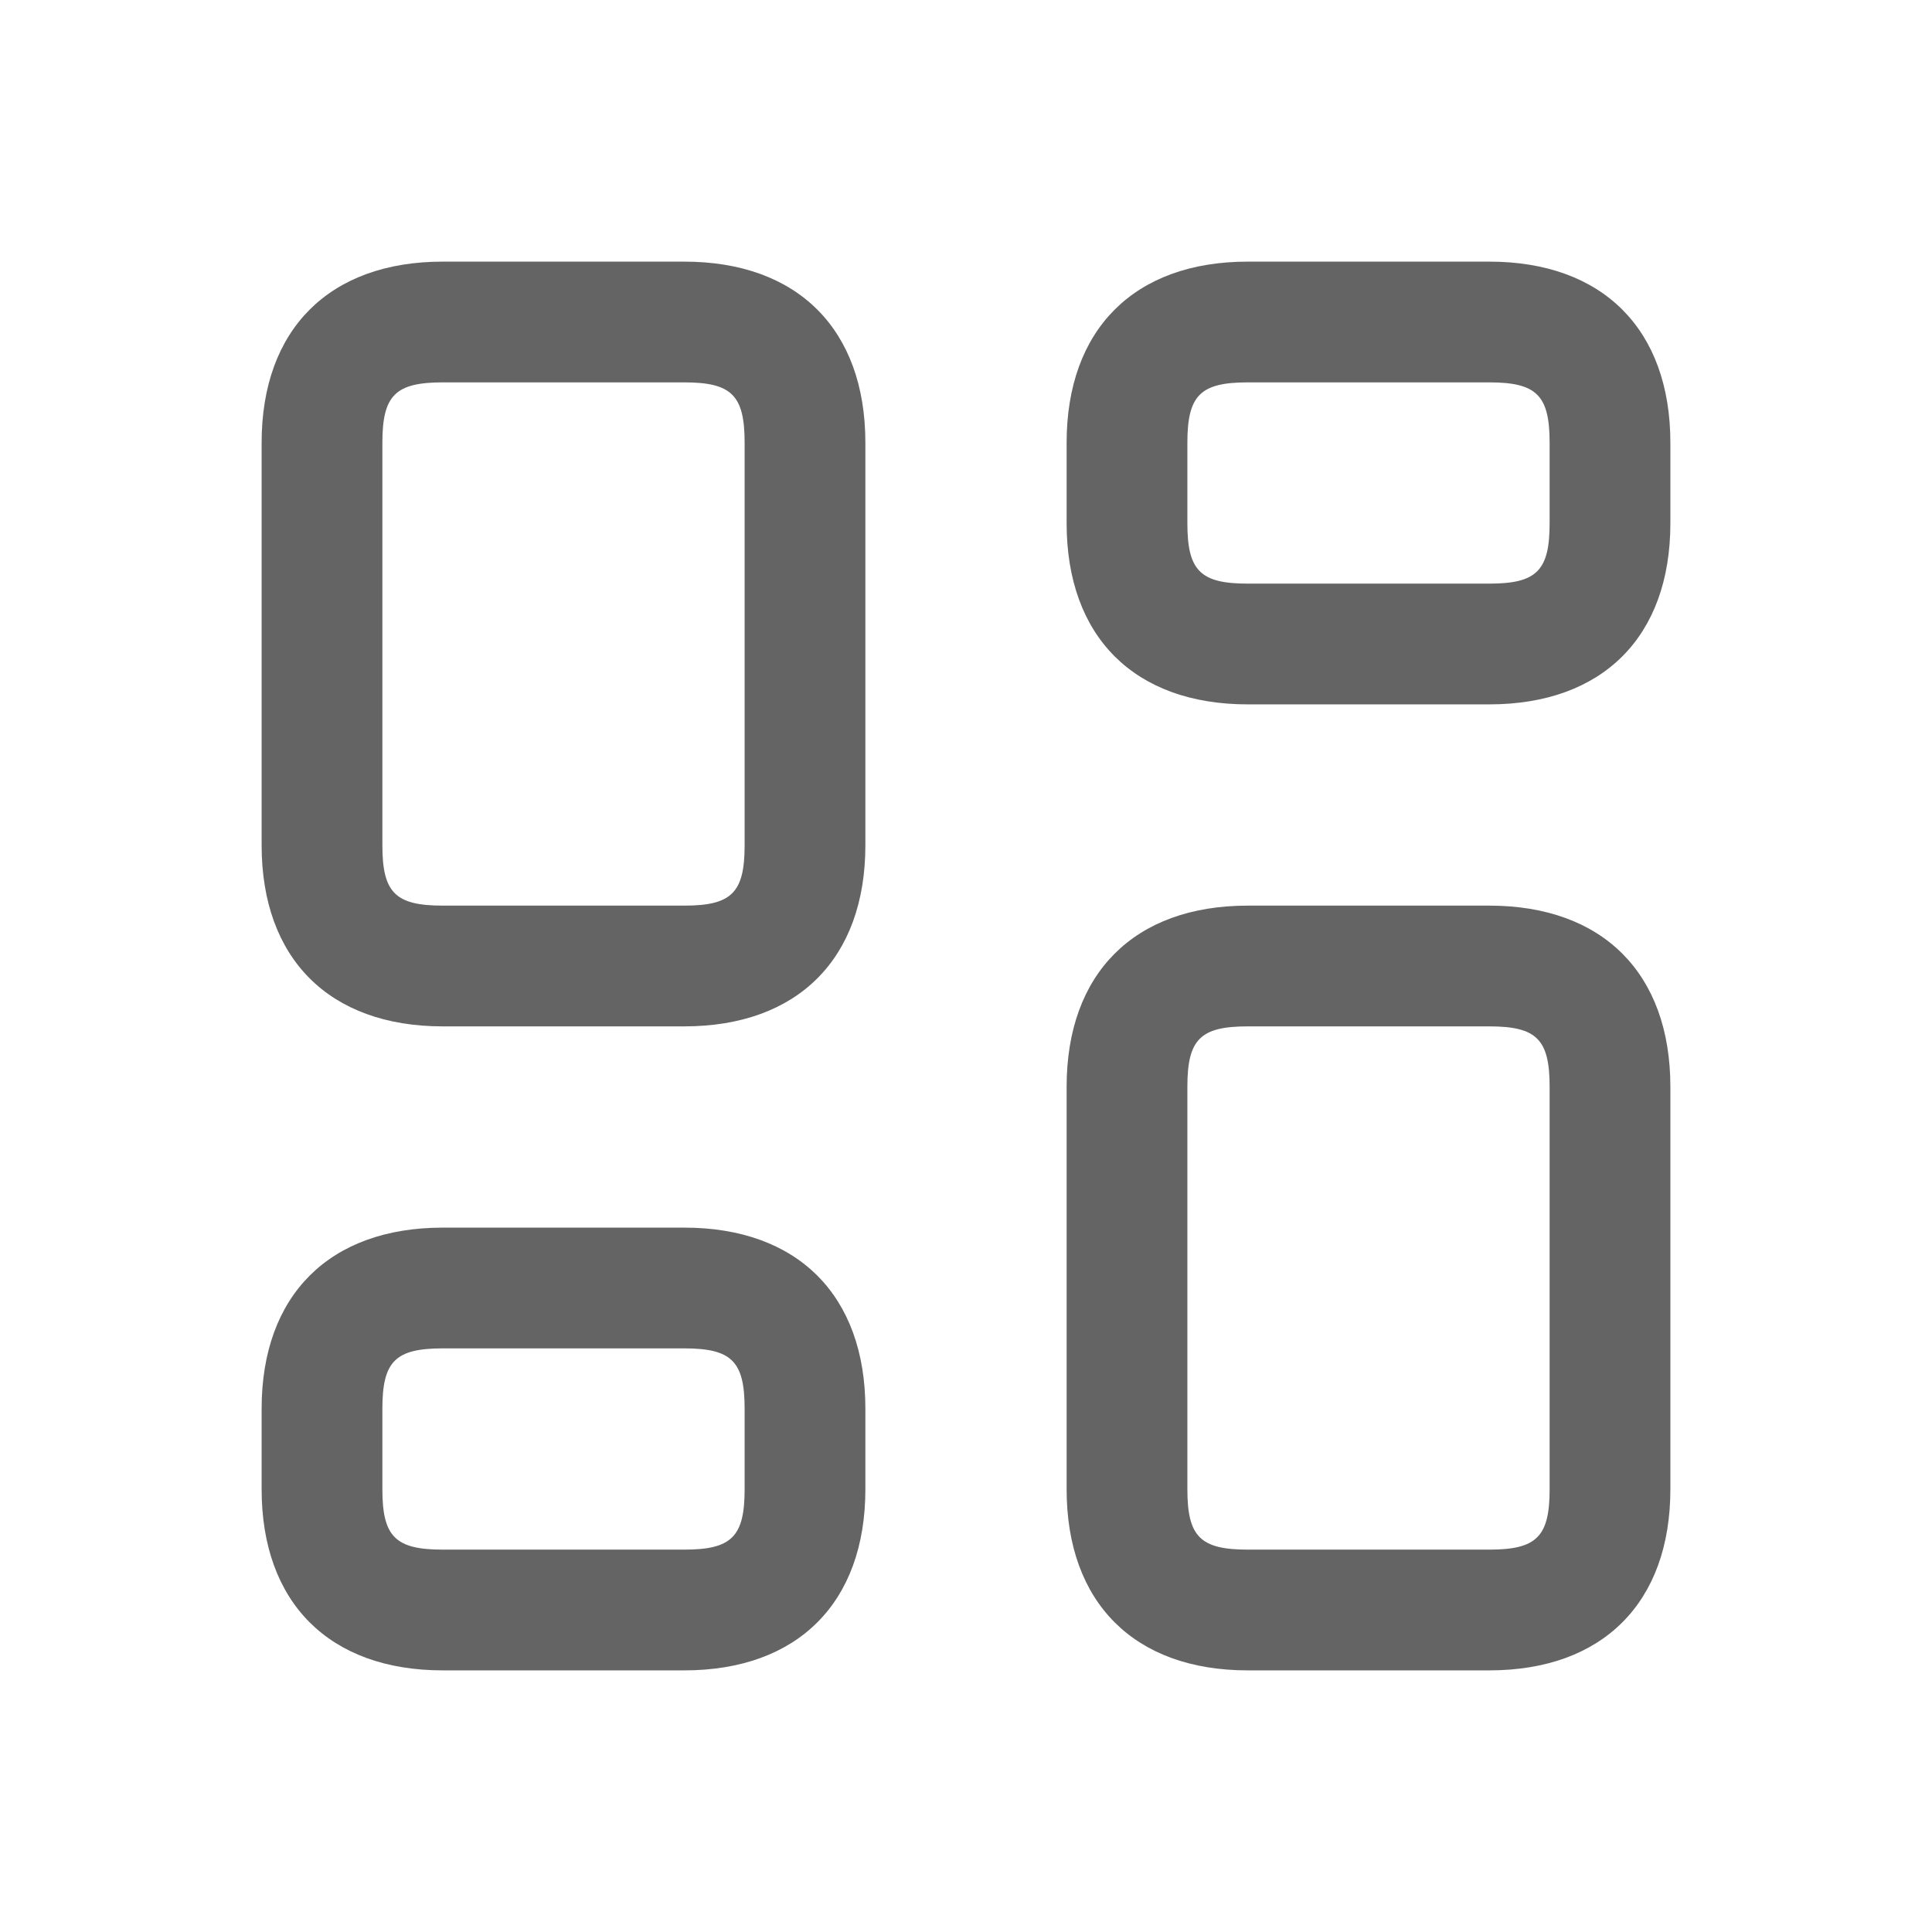 <svg width="24" height="24" viewBox="0 0 24 24" fill="none" xmlns="http://www.w3.org/2000/svg">
<path d="M8.5 12.75H5.5C4.091 12.75 3.25 11.909 3.25 10.5V5.5C3.25 4.091 4.091 3.25 5.5 3.25H8.5C9.909 3.25 10.75 4.091 10.75 5.5V10.5C10.75 11.909 9.909 12.75 8.5 12.75ZM5.5 4.75C4.911 4.75 4.75 4.911 4.75 5.5V10.5C4.75 11.089 4.911 11.25 5.5 11.25H8.5C9.089 11.25 9.25 11.089 9.25 10.5V5.5C9.25 4.911 9.089 4.75 8.5 4.75H5.5ZM8.5 20.75H5.5C4.091 20.75 3.25 19.909 3.25 18.5V17.5C3.25 16.091 4.091 15.25 5.5 15.25H8.5C9.909 15.25 10.75 16.091 10.75 17.5V18.5C10.75 19.909 9.909 20.75 8.5 20.75ZM5.5 16.75C4.911 16.75 4.75 16.911 4.75 17.5V18.5C4.75 19.089 4.911 19.25 5.5 19.25H8.5C9.089 19.25 9.25 19.089 9.25 18.5V17.5C9.25 16.911 9.089 16.75 8.5 16.75H5.5ZM18.5 20.75H15.5C14.091 20.75 13.25 19.909 13.25 18.5V13.5C13.25 12.091 14.091 11.25 15.5 11.25H18.5C19.909 11.25 20.75 12.091 20.75 13.5V18.5C20.75 19.909 19.909 20.75 18.5 20.75ZM15.5 12.75C14.911 12.75 14.75 12.911 14.75 13.5V18.5C14.75 19.089 14.911 19.25 15.5 19.25H18.5C19.089 19.25 19.25 19.089 19.25 18.5V13.5C19.25 12.911 19.089 12.75 18.5 12.75H15.5ZM18.5 8.75H15.5C14.091 8.75 13.25 7.909 13.25 6.5V5.5C13.25 4.091 14.091 3.25 15.5 3.25H18.5C19.909 3.25 20.75 4.091 20.75 5.5V6.5C20.75 7.909 19.909 8.75 18.5 8.75ZM15.5 4.75C14.911 4.75 14.75 4.911 14.75 5.5V6.5C14.75 7.089 14.911 7.25 15.5 7.25H18.5C19.089 7.25 19.25 7.089 19.25 6.5V5.5C19.25 4.911 19.089 4.75 18.5 4.75H15.5Z" fill="#646464"/>
</svg>
